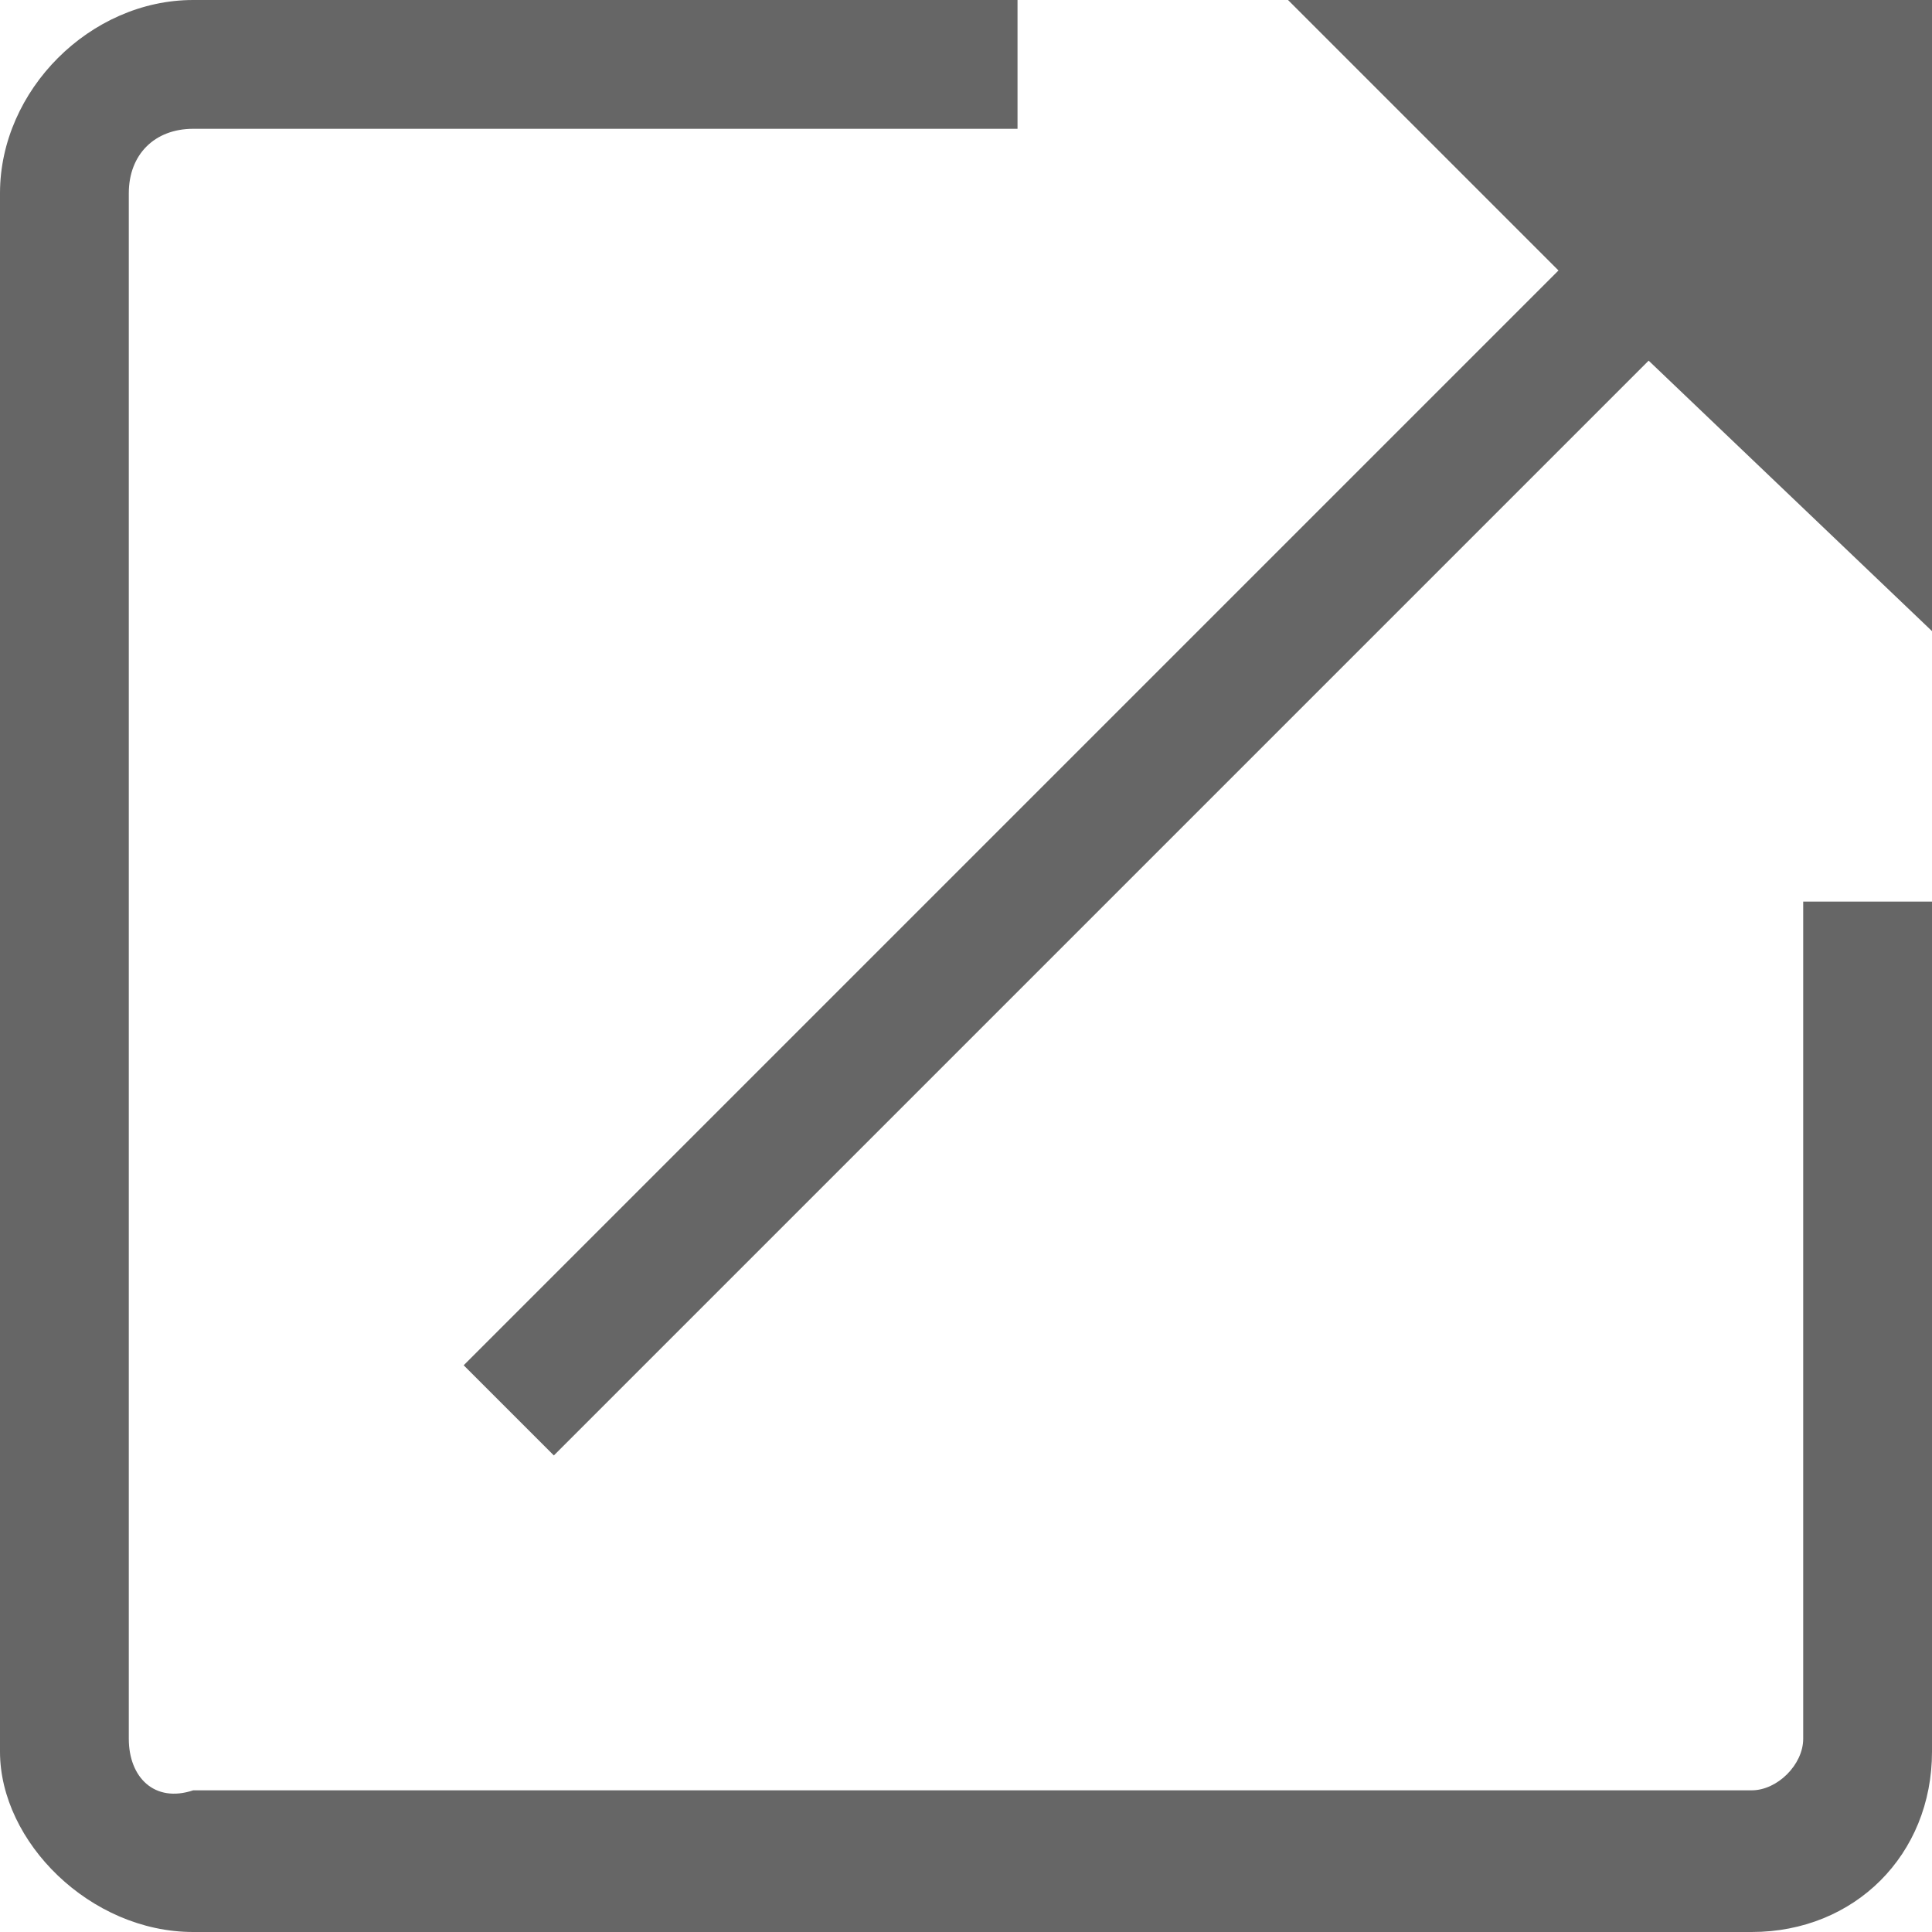 <svg xmlns="http://www.w3.org/2000/svg" viewBox="0 0 15 15"><g fill="#666"><path d="M14 13.5c0 .2-.2.4-.4.4H1.5c-.3.1-.5-.1-.5-.4v-12c0-.3.2-.5.5-.5h6.4V0H1.5C.7 0 0 .7 0 1.5v12.1c0 .7.7 1.4 1.5 1.4h12.1c.8 0 1.4-.6 1.4-1.4V7h-1v6.5z"/><path d="M10 0l2.1 2.1-8.5 8.5.7.7 8.5-8.5L15 4.9V0z"/></g></svg>